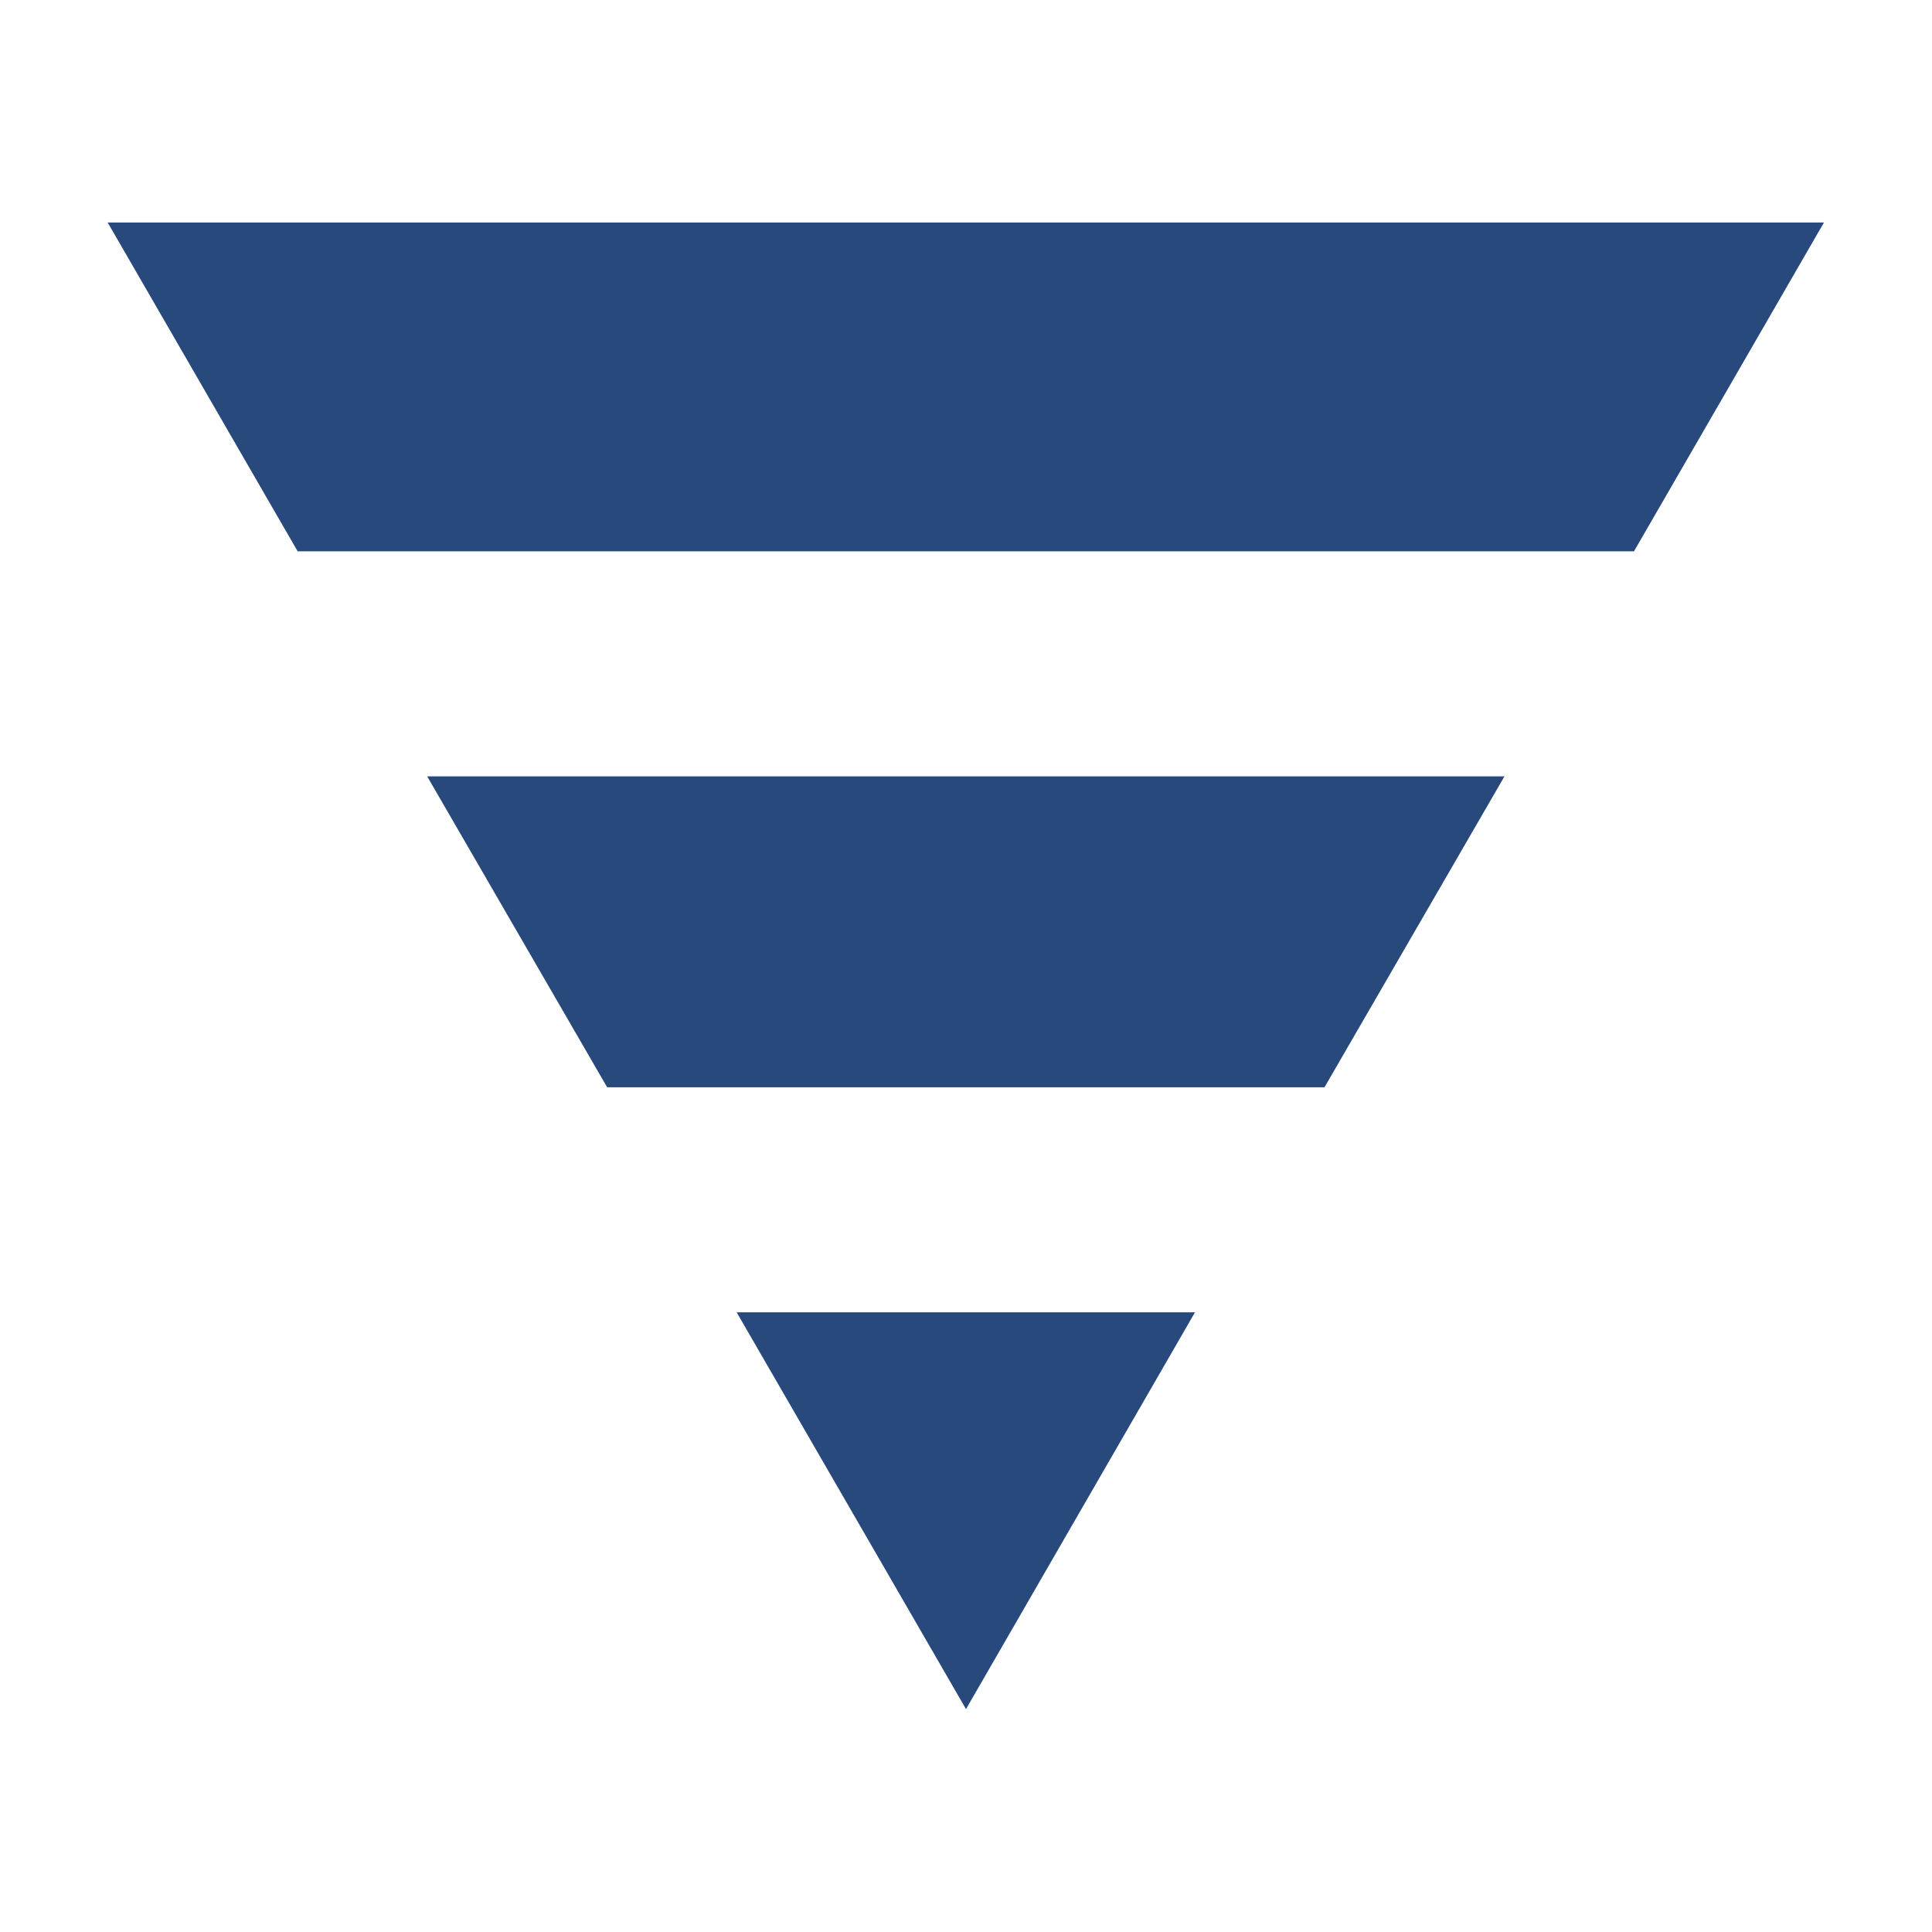 <svg width="16" height="16" xmlns="http://www.w3.org/2000/svg" viewBox="0 0 54 54" fill="#28497c"><path d="M16.97 30.39h20.05l5.03-8.69H11.94l5.03 8.69zM3.01 6.22l5.31 9.19h37.35l5.31-9.19H3.01zM27 47.77l6.4-11.09H20.59L27 47.77z"/></svg>